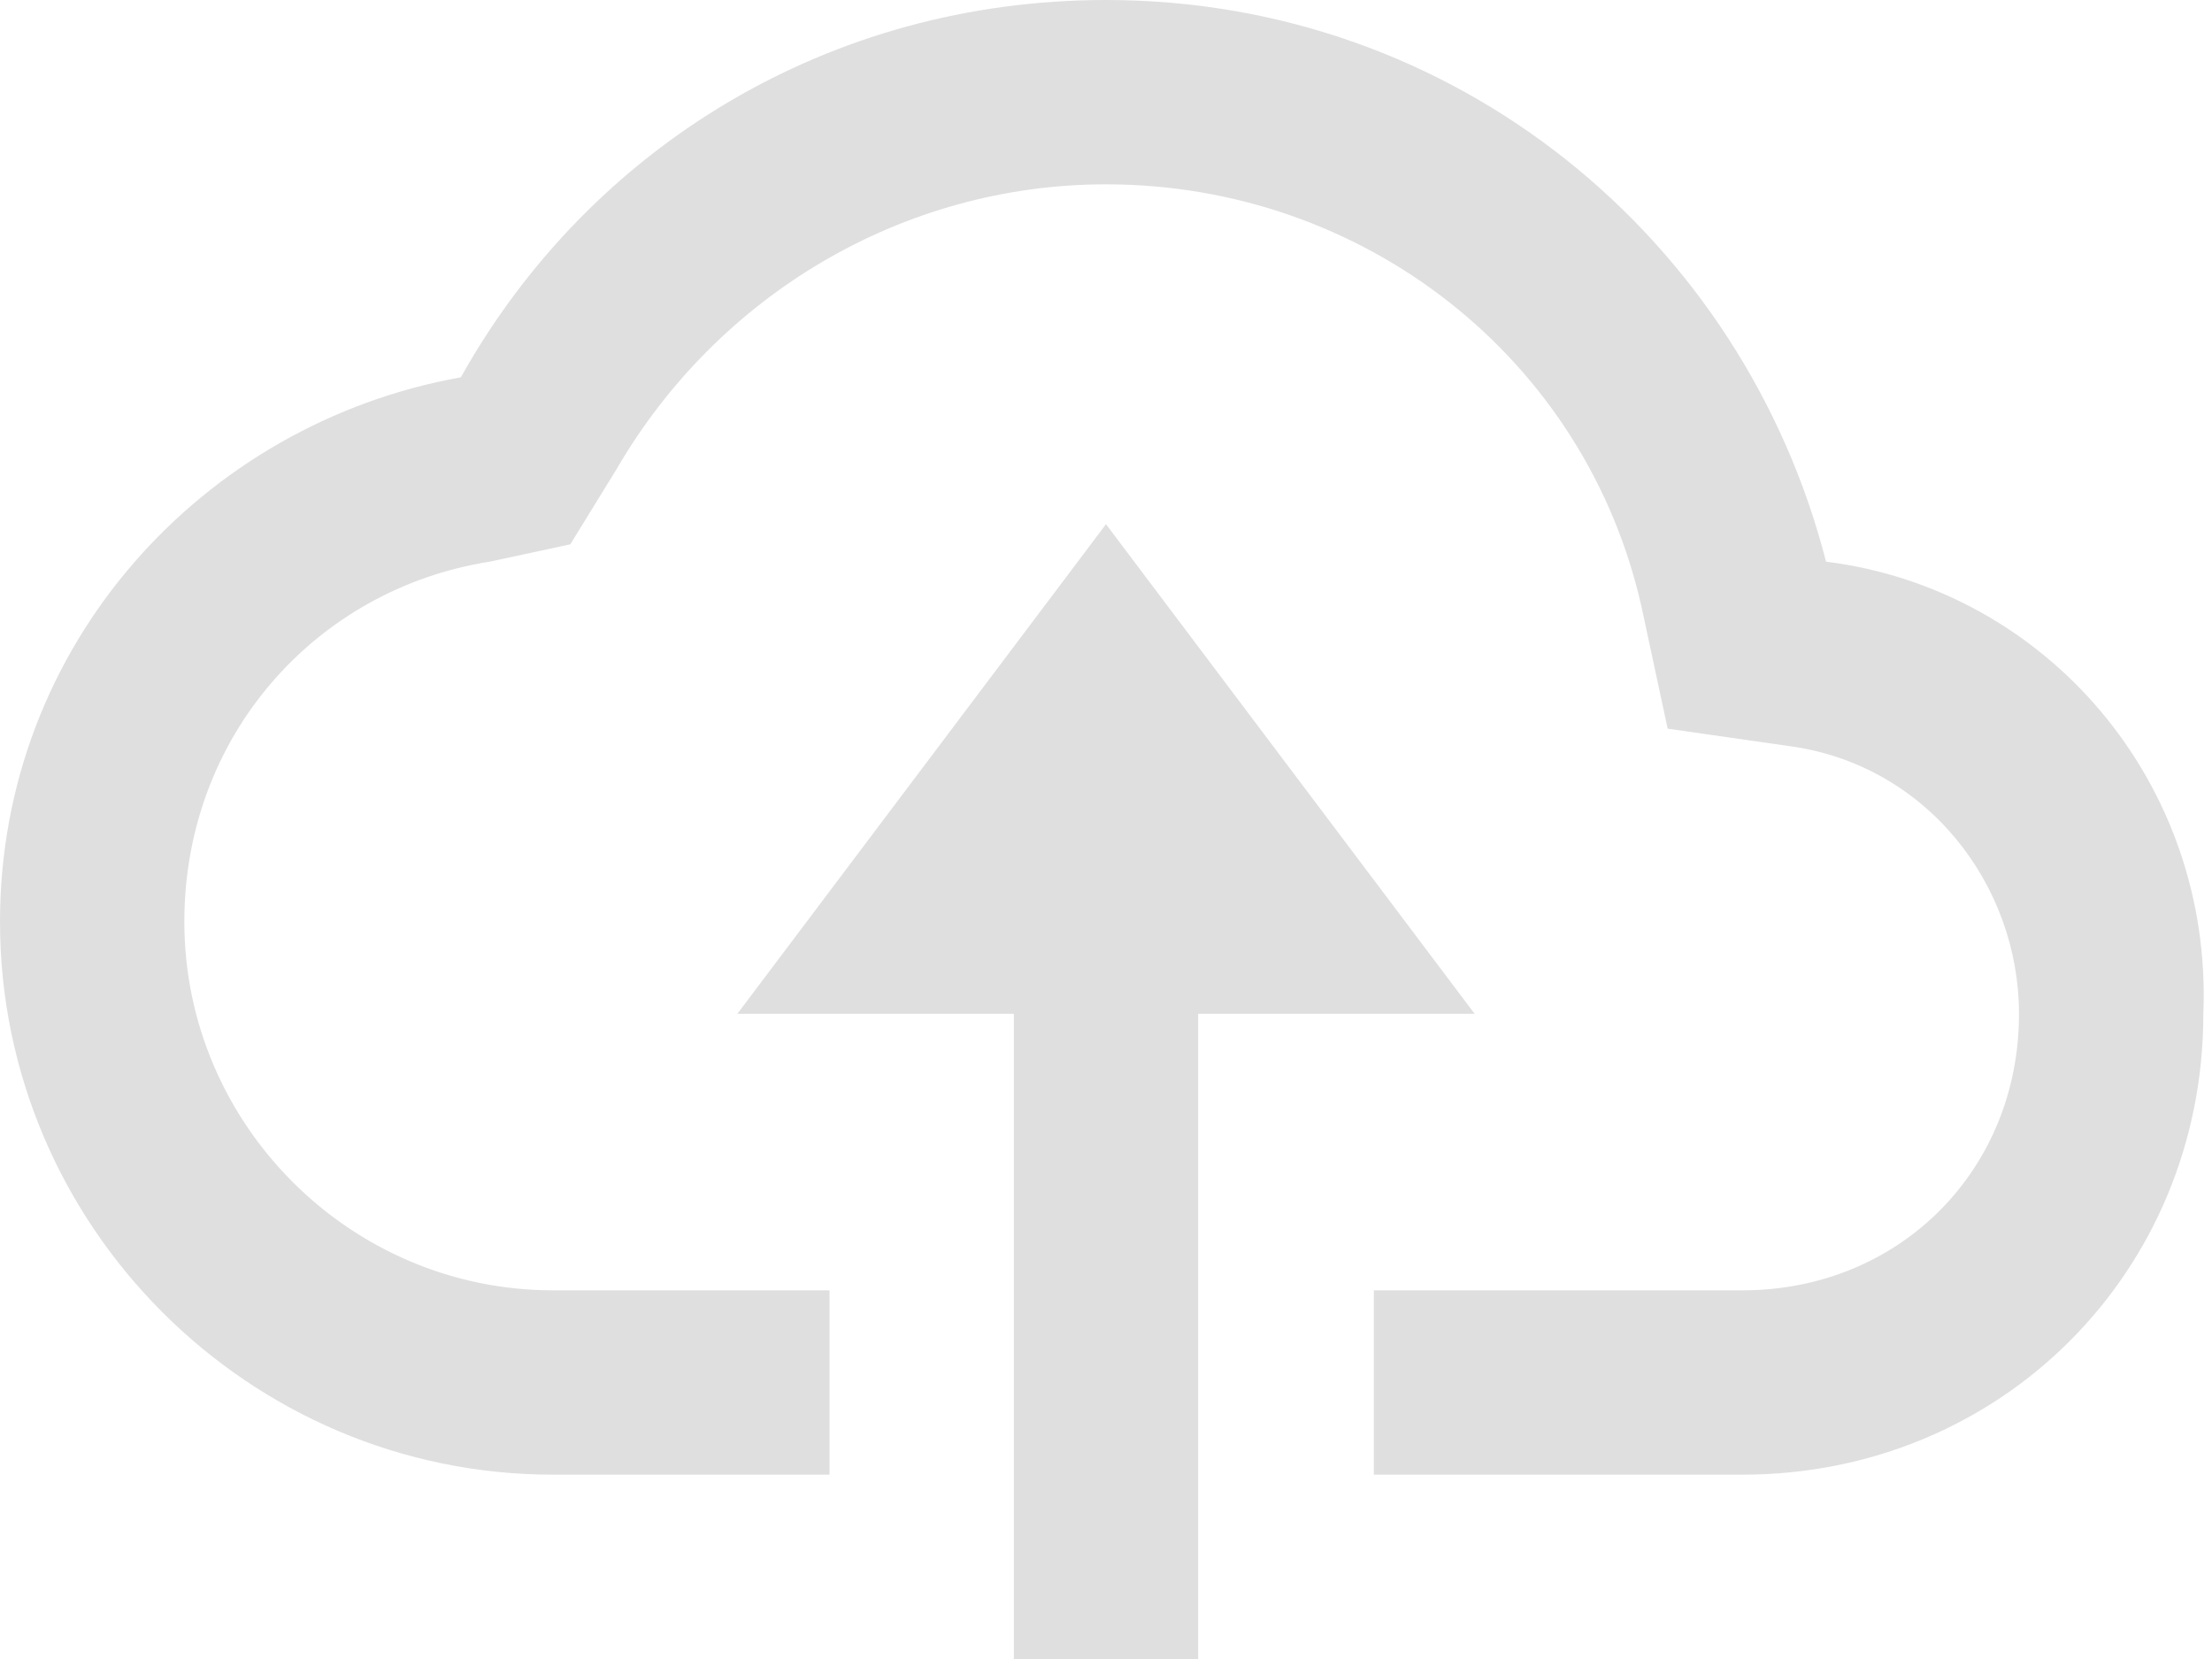 <?xml version="1.0" encoding="UTF-8"?>
<svg width="48px" height="36px" viewBox="0 0 48 36" version="1.1" xmlns="http://www.w3.org/2000/svg" xmlns:xlink="http://www.w3.org/1999/xlink">
    <!-- Generator: Sketch 49 (51002) - http://www.bohemiancoding.com/sketch -->
    <title>upload_to_cloud</title>
    <desc>Created with Sketch.</desc>
    <defs></defs>
    <g id="Page-1" stroke="none" stroke-width="1" fill="none" fill-rule="evenodd">
        <g id="v3--3" transform="translate(-600, -385)" fill="#DFDFDF" fill-rule="nonzero">
            <g id="Group-15">
                <g id="Group-14">
                    <g id="Group" transform="translate(116, 369)">
                        <g id="Group-2" transform="translate(484, 16)">
                            <g id="upload_to_cloud">
                                <path d="M24,0 C18,0 12.797,3.188 10,8.188 C4.398,9.188 0,14 0,20 C0,26.602 5.398,32 12,32 L18,32 L18,28 L12,28 C7.602,28 4,24.398 4,20 C4,16 6.828,12.789 10.625,12.188 L12.375,11.812 L13.375,10.188 C15.578,6.391 19.602,4 24,4 C29.602,4 34.422,7.789 35.625,13.188 L36.188,15.812 L38.812,16.188 C41.812,16.586 43.812,19.203 43.812,22 C43.812,25.398 41.211,28 37.812,28 L29.812,28 L29.812,32 L37.812,32 C43.414,32 47.812,27.602 47.812,22 C48.016,17 44.422,12.789 39.625,12.188 C37.828,5.188 31.602,0 24,0 Z M24,11.375 L16,22 L22,22 L22,36 L26,36 L26,22 L32,22 L24,11.375 Z" id="Shape"></path>
                            </g>
                        </g>
                    </g>
                </g>
            </g>
        </g>
    </g>
</svg>